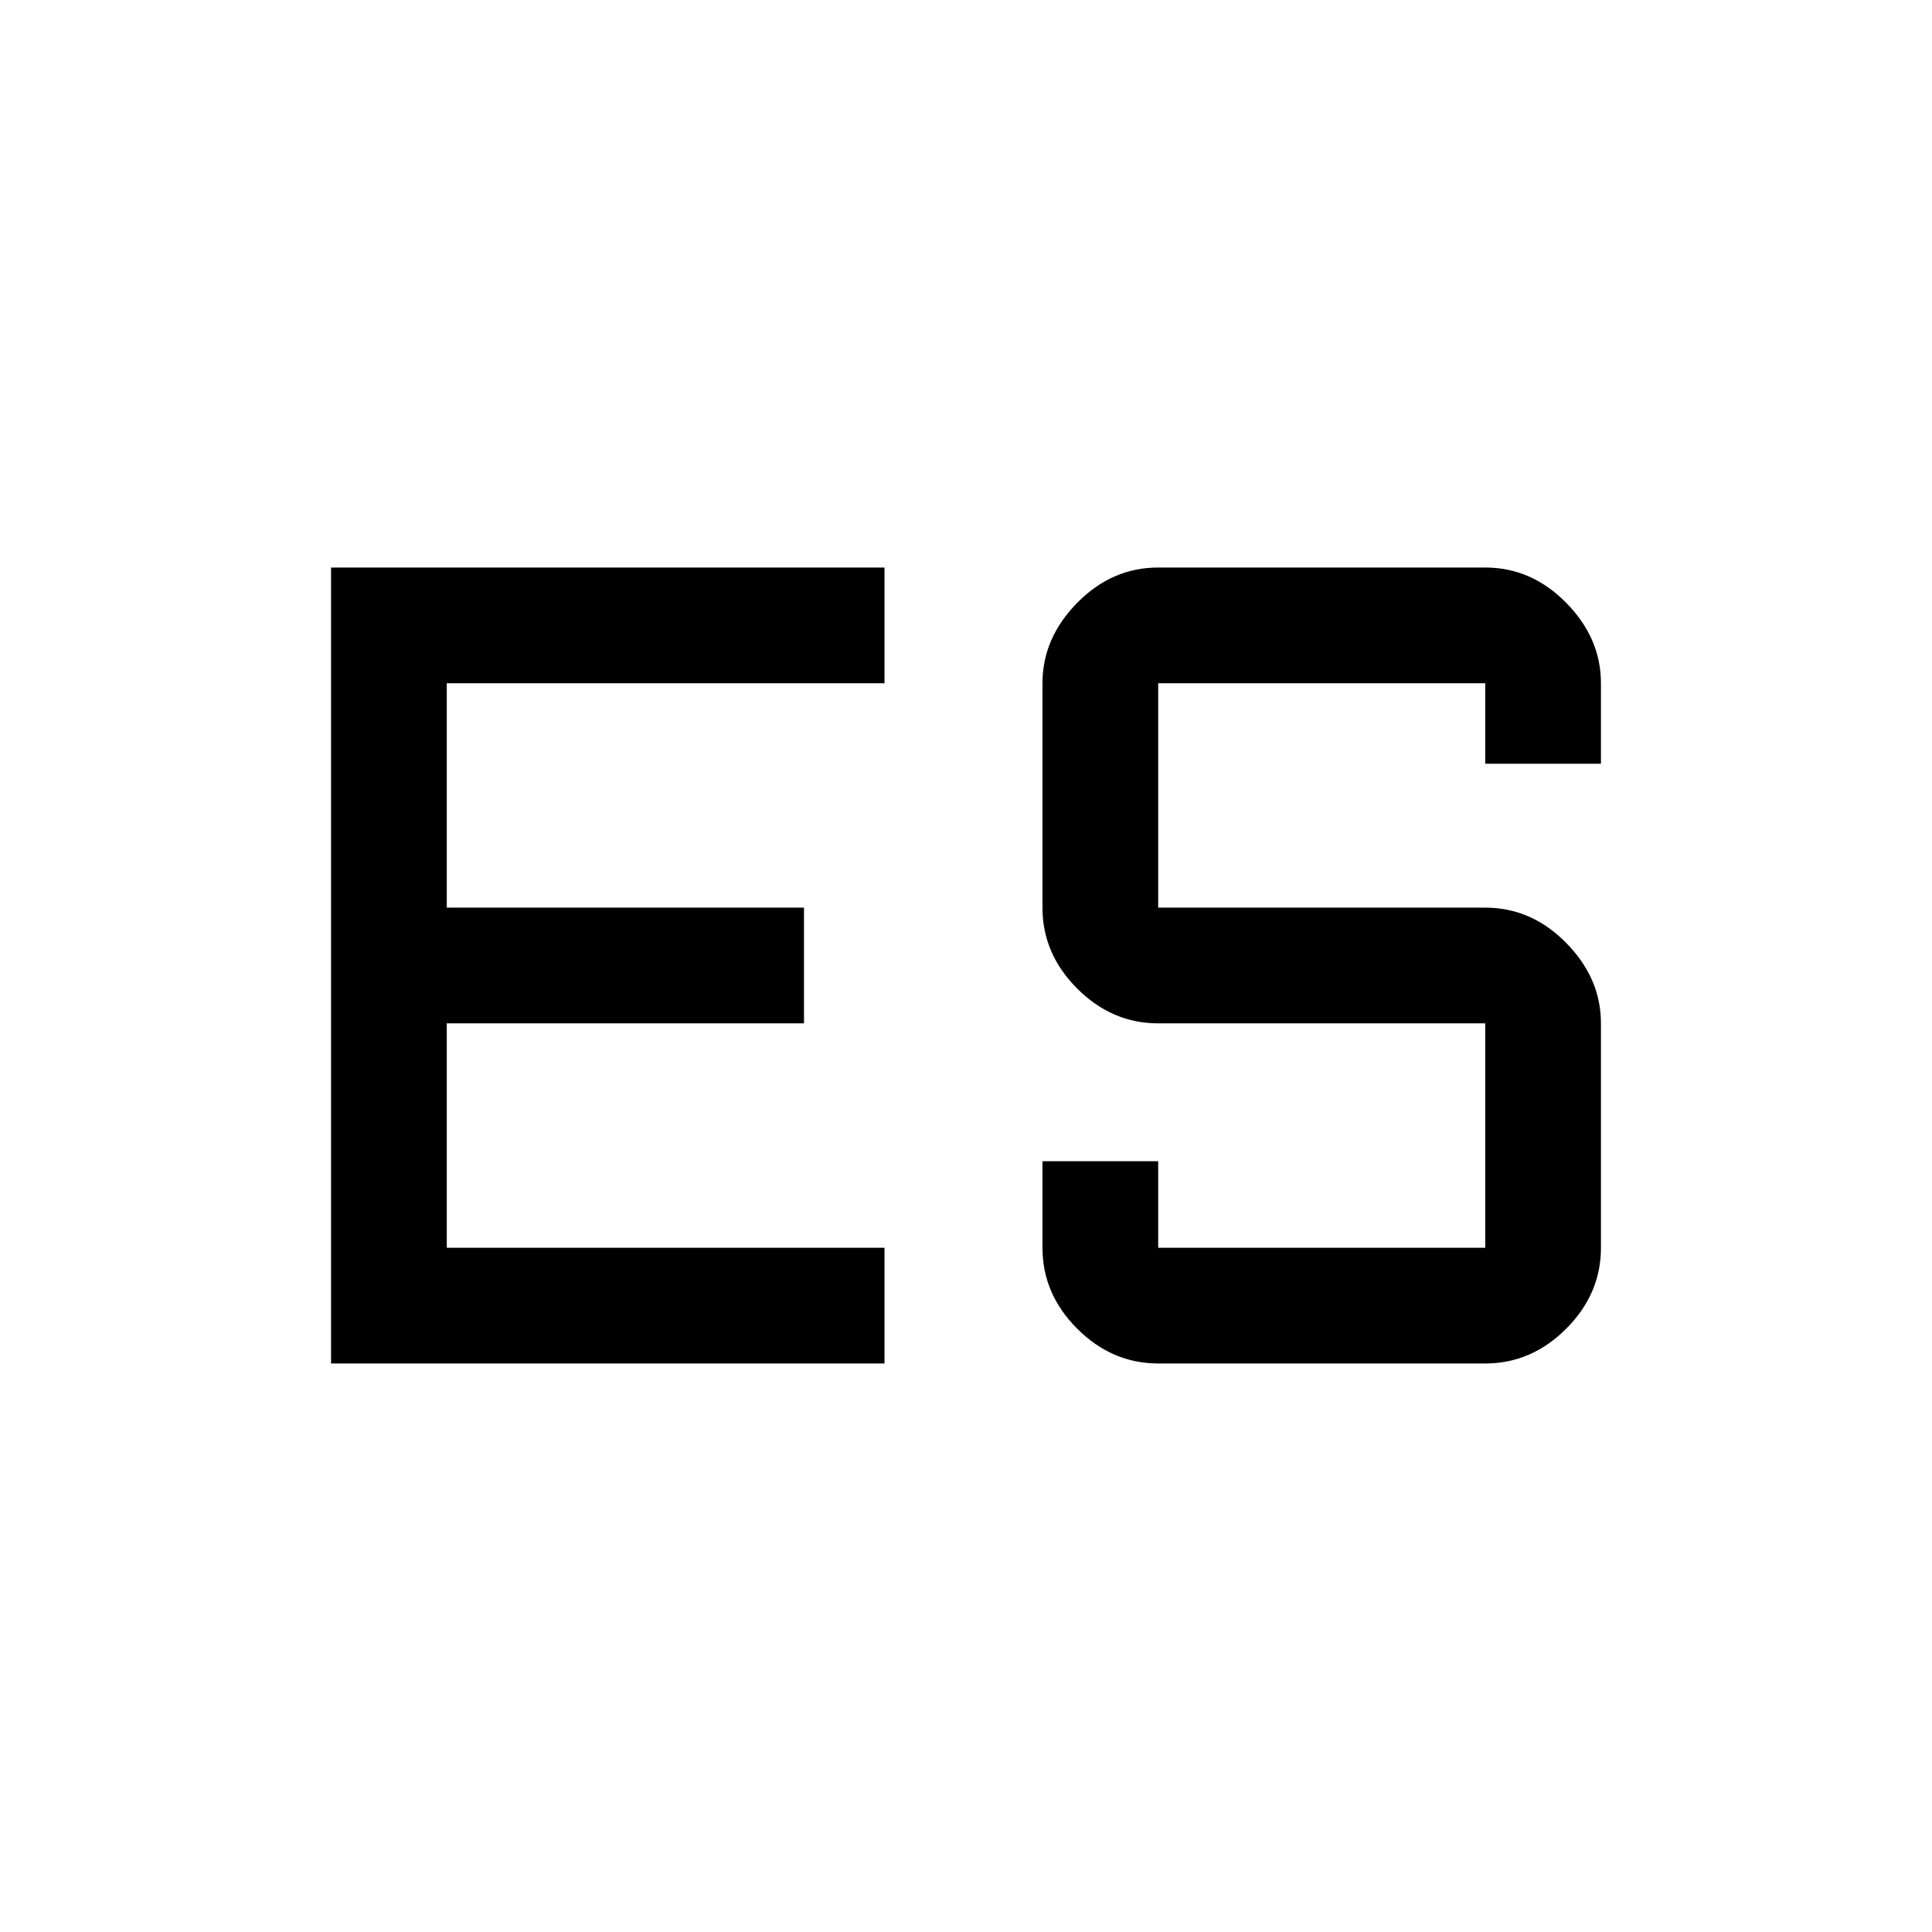 <svg xmlns="http://www.w3.org/2000/svg" height="48" viewBox="0 -960 960 960" width="48"><path d="M575.5-282.5q-22.97 0-40.23-17.27Q518-317.03 518-340v-43h57.5v43H738v-111.5H575.5q-22.97 0-40.23-17.27Q518-486.03 518-509v-111.5q0-22.44 17.27-39.97Q552.53-678 575.5-678H738q22.97 0 40.23 17.53 17.27 17.53 17.27 39.97v40H738v-40H575.5V-509H738q22.97 0 40.23 17.53 17.27 17.53 17.27 39.97V-340q0 22.97-17.27 40.23Q760.97-282.5 738-282.5H575.5ZM164.5-678h275v57.5H222V-509h177.5v57.5H222V-340h217.5v57.5h-275V-678Z"/></svg>